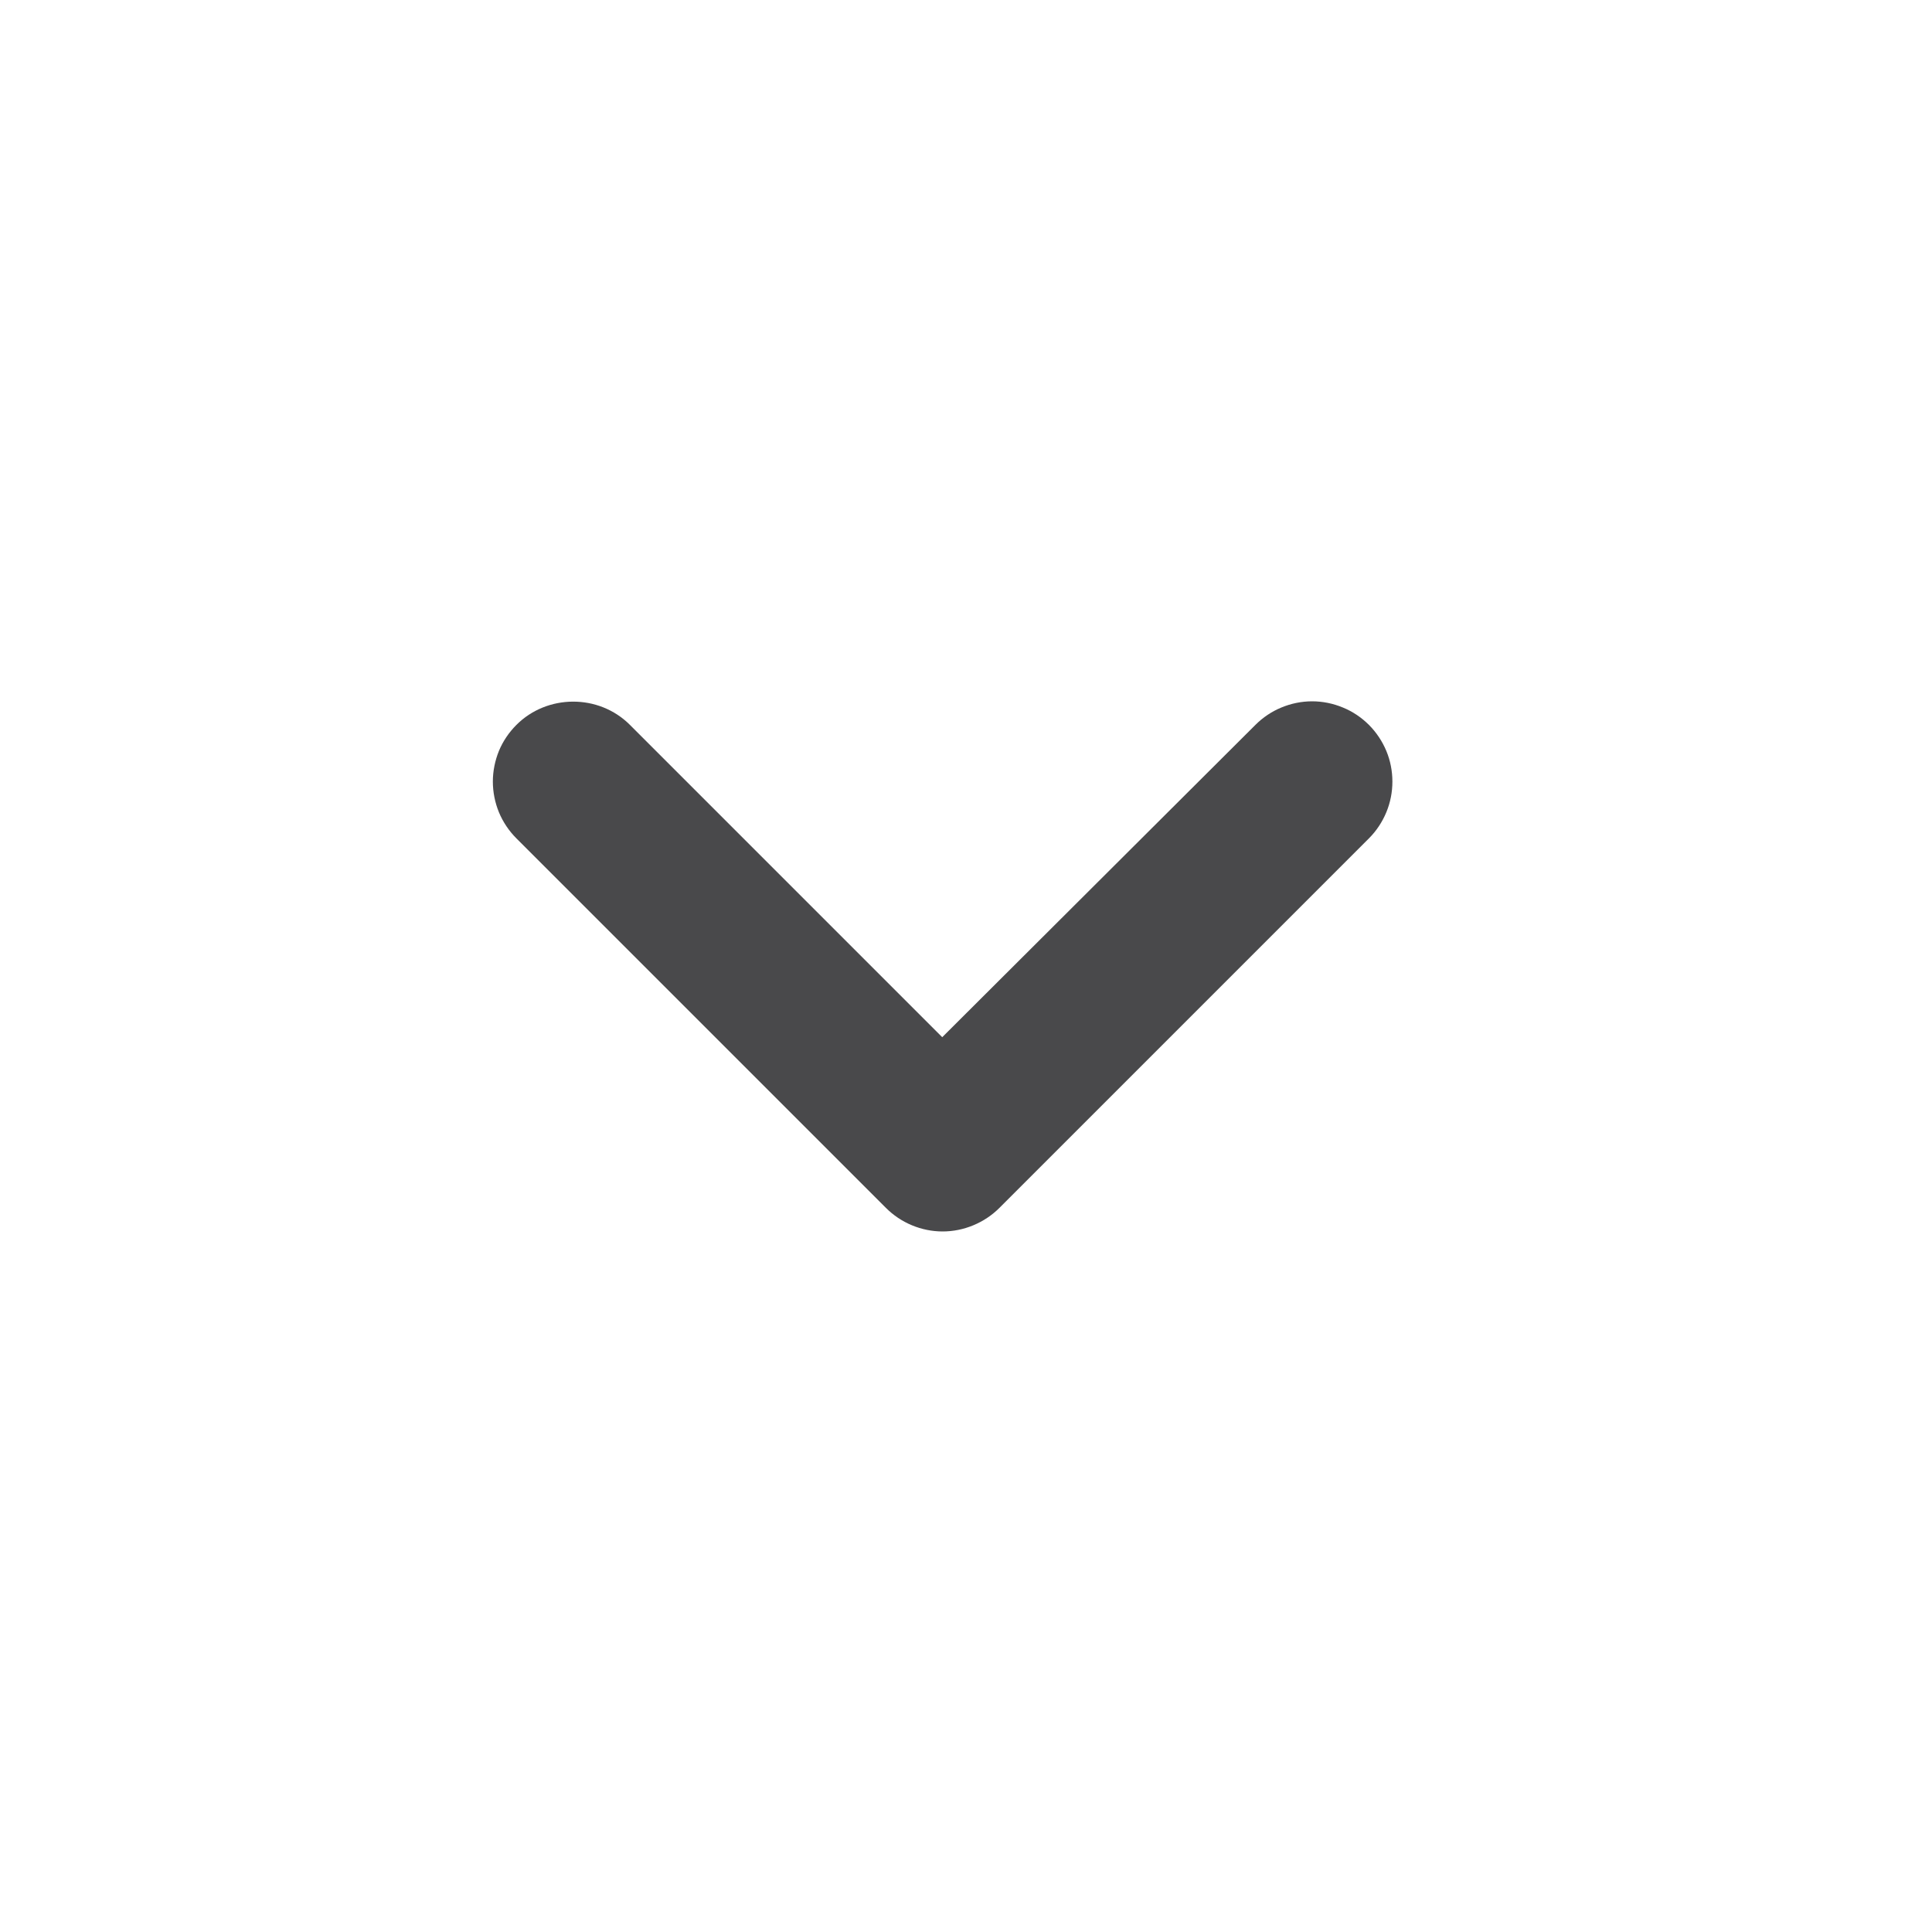 <svg width="20" height="20" viewBox="0 0 20 20" fill="none" xmlns="http://www.w3.org/2000/svg">
<path d="M5.346 7.504C5.269 7.581 5.207 7.672 5.165 7.773C5.124 7.874 5.102 7.982 5.102 8.091C5.102 8.2 5.124 8.309 5.165 8.409C5.207 8.51 5.269 8.602 5.346 8.679L9.171 12.504C9.248 12.581 9.339 12.642 9.44 12.684C9.541 12.726 9.649 12.748 9.758 12.748C9.867 12.748 9.975 12.726 10.076 12.684C10.177 12.642 10.269 12.581 10.346 12.504L14.171 8.679C14.248 8.602 14.309 8.51 14.351 8.409C14.393 8.308 14.414 8.2 14.414 8.091C14.414 7.982 14.393 7.874 14.351 7.773C14.309 7.673 14.248 7.581 14.171 7.504C14.094 7.427 14.002 7.365 13.901 7.324C13.8 7.282 13.692 7.26 13.583 7.26C13.474 7.26 13.366 7.282 13.265 7.324C13.165 7.365 13.073 7.427 12.996 7.504L9.754 10.737L6.521 7.504C6.196 7.179 5.662 7.187 5.346 7.504Z" fill="#49494B"/>
</svg>
